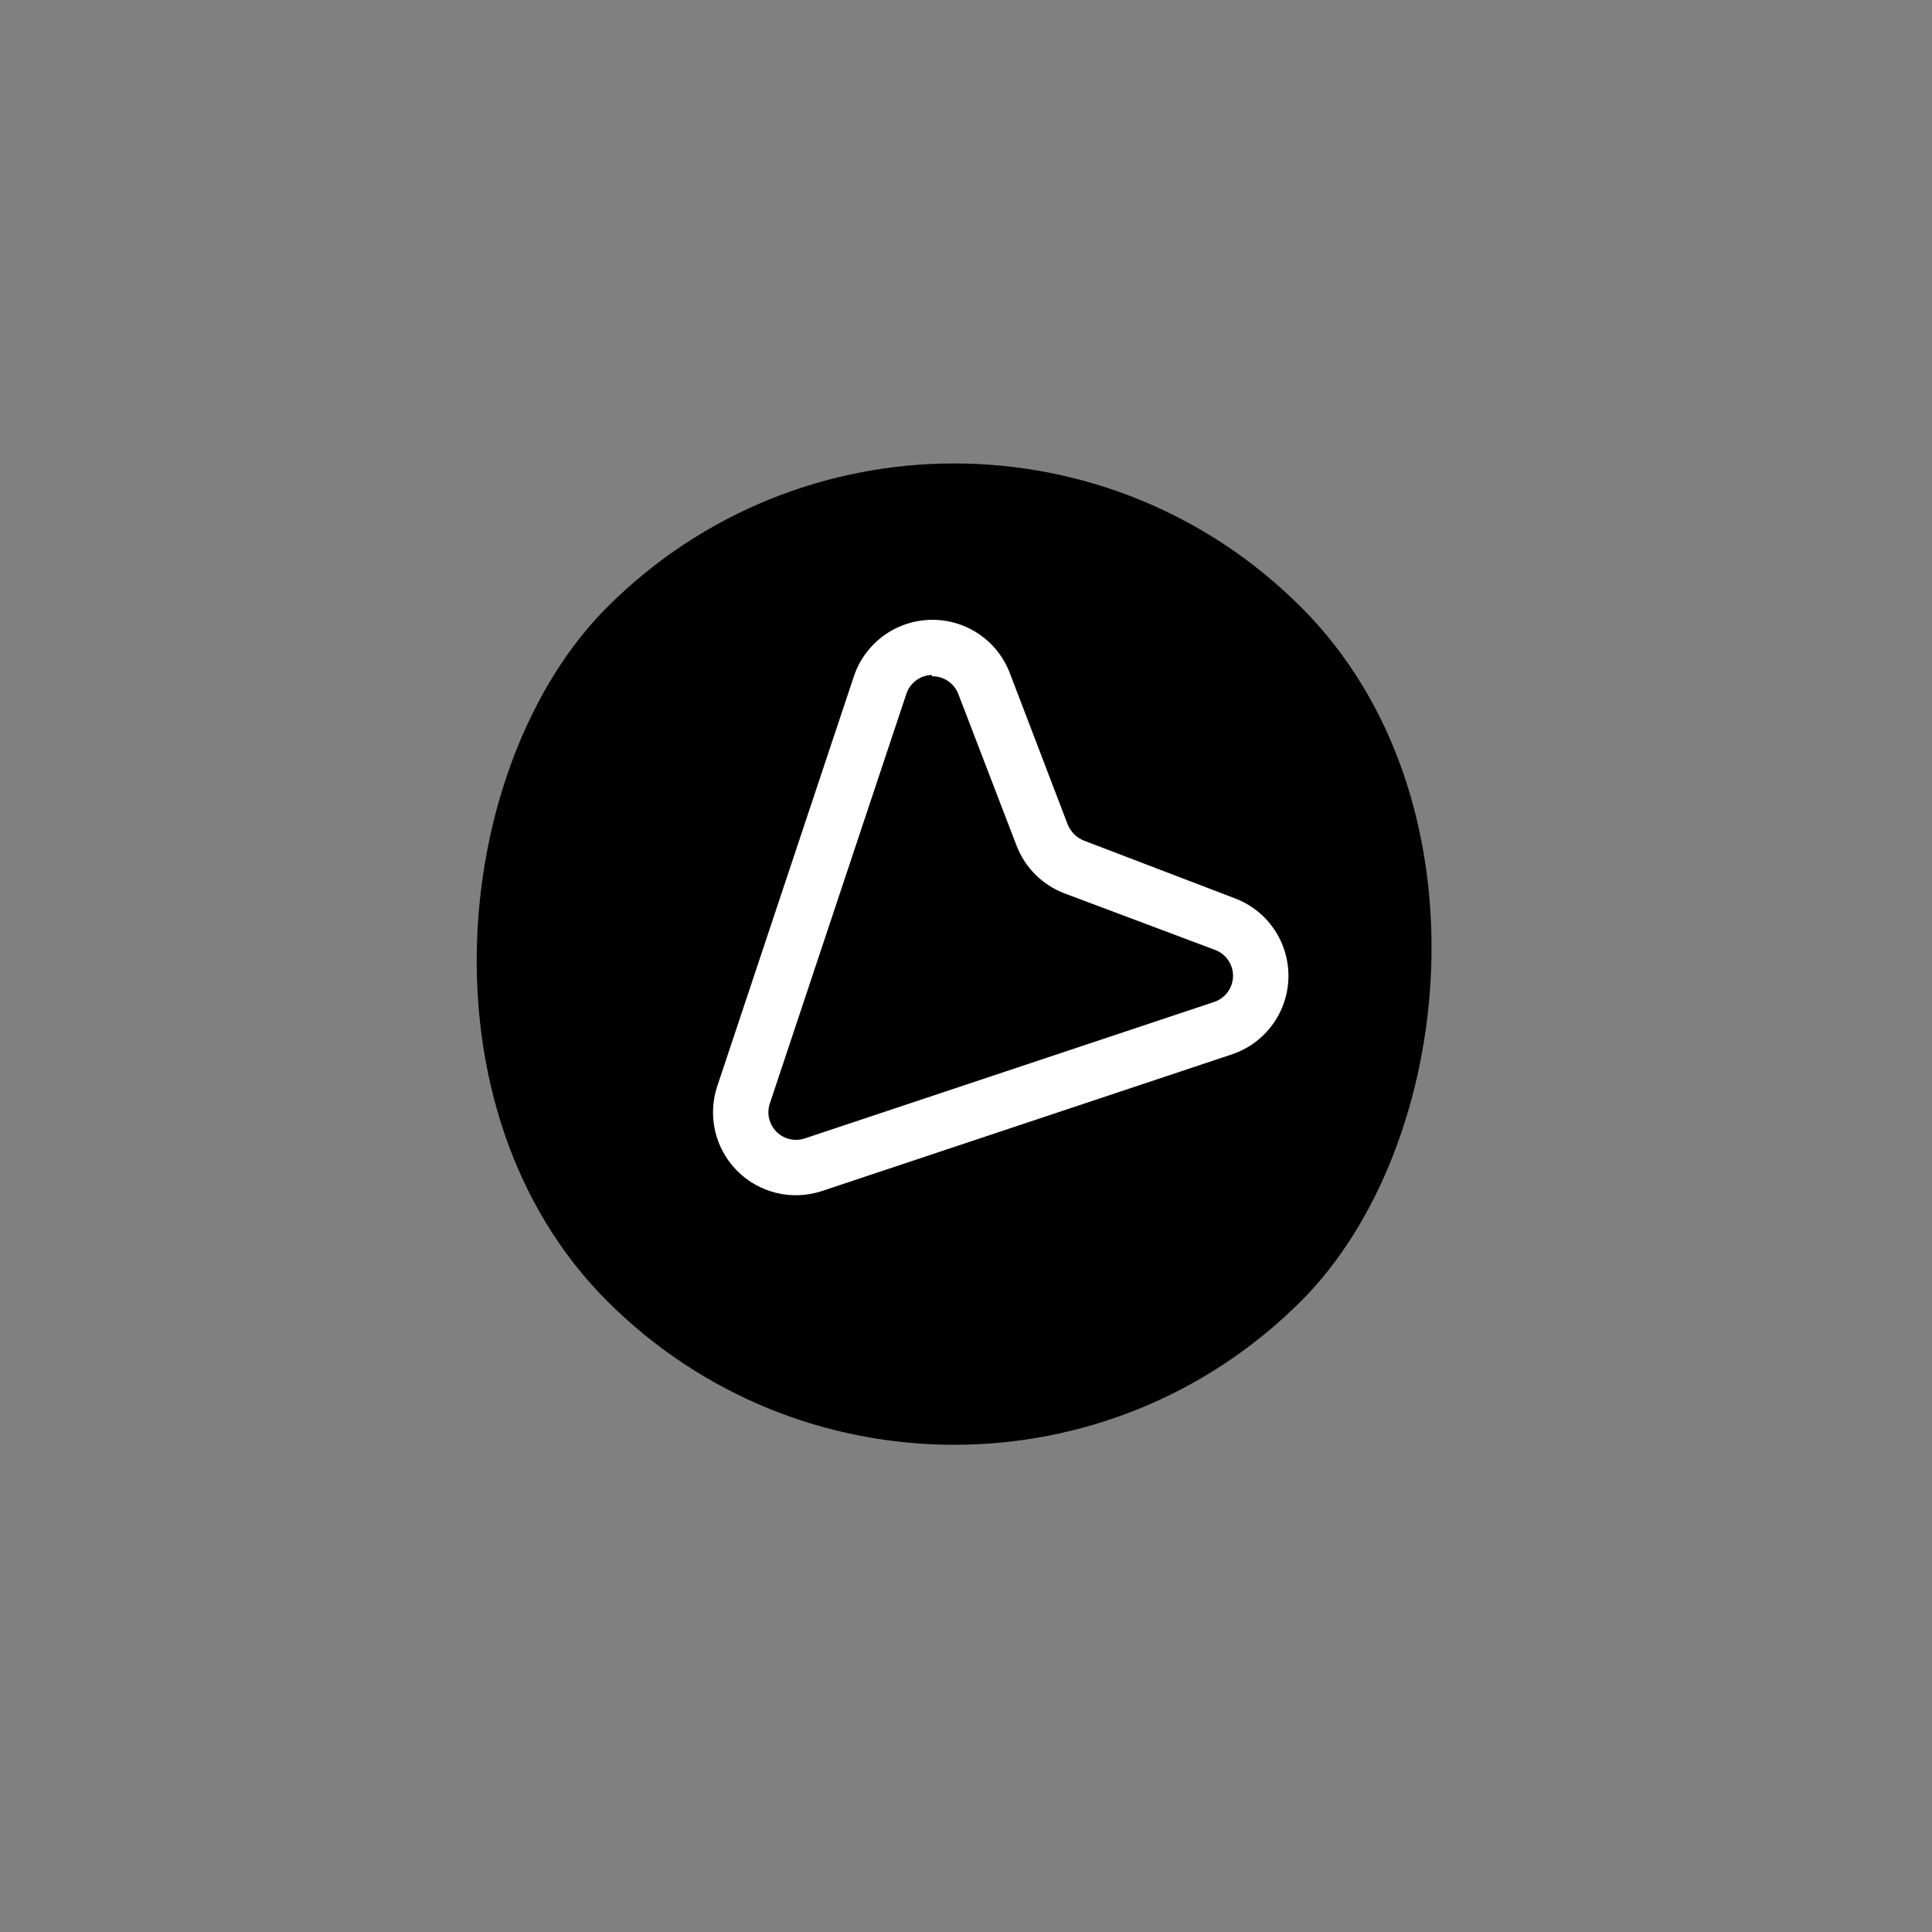 <svg width="63" height="63" viewBox="0 0 63 63" fill="none" xmlns="http://www.w3.org/2000/svg">
<rect x="0" y="0" width="63" height="63" fill="#808080" stroke="none"/>
<rect x="31.113" y="53.74" width="32" height="32" rx="16" transform="rotate(-135 31.113 53.74)" fill="black"/>
<path d="M27.844 22.053L23.387 35.425C23.23 35.901 23.208 36.41 23.323 36.897C23.439 37.384 23.688 37.83 24.042 38.184C24.395 38.538 24.841 38.786 25.328 38.902C25.815 39.018 26.325 38.996 26.8 38.839L40.172 34.381C40.699 34.204 41.158 33.87 41.488 33.422C41.818 32.975 42.001 32.436 42.014 31.881C42.026 31.325 41.867 30.779 41.558 30.317C41.249 29.855 40.805 29.5 40.286 29.3L35.339 27.409C35.221 27.361 35.115 27.29 35.025 27.2C34.936 27.11 34.865 27.004 34.817 26.887L32.925 21.939C32.725 21.42 32.37 20.976 31.908 20.667C31.446 20.358 30.9 20.199 30.345 20.212C29.789 20.224 29.251 20.408 28.803 20.737C28.356 21.067 28.021 21.526 27.844 22.053ZM30.391 22.053C30.577 22.05 30.759 22.103 30.913 22.207C31.067 22.311 31.185 22.459 31.251 22.633L33.148 27.574C33.284 27.928 33.492 28.248 33.76 28.516C34.028 28.784 34.349 28.992 34.702 29.128L39.637 30.981C39.808 31.048 39.954 31.166 40.056 31.319C40.158 31.472 40.211 31.652 40.207 31.836C40.204 32.019 40.144 32.197 40.036 32.346C39.929 32.495 39.778 32.607 39.605 32.668L26.233 37.126C26.075 37.176 25.907 37.183 25.746 37.144C25.584 37.105 25.437 37.023 25.32 36.905C25.203 36.788 25.12 36.641 25.081 36.48C25.043 36.319 25.049 36.15 25.1 35.992L29.557 22.62C29.616 22.446 29.727 22.294 29.875 22.185C30.023 22.075 30.201 22.014 30.385 22.009L30.391 22.053Z" fill="white"/>
</svg>
